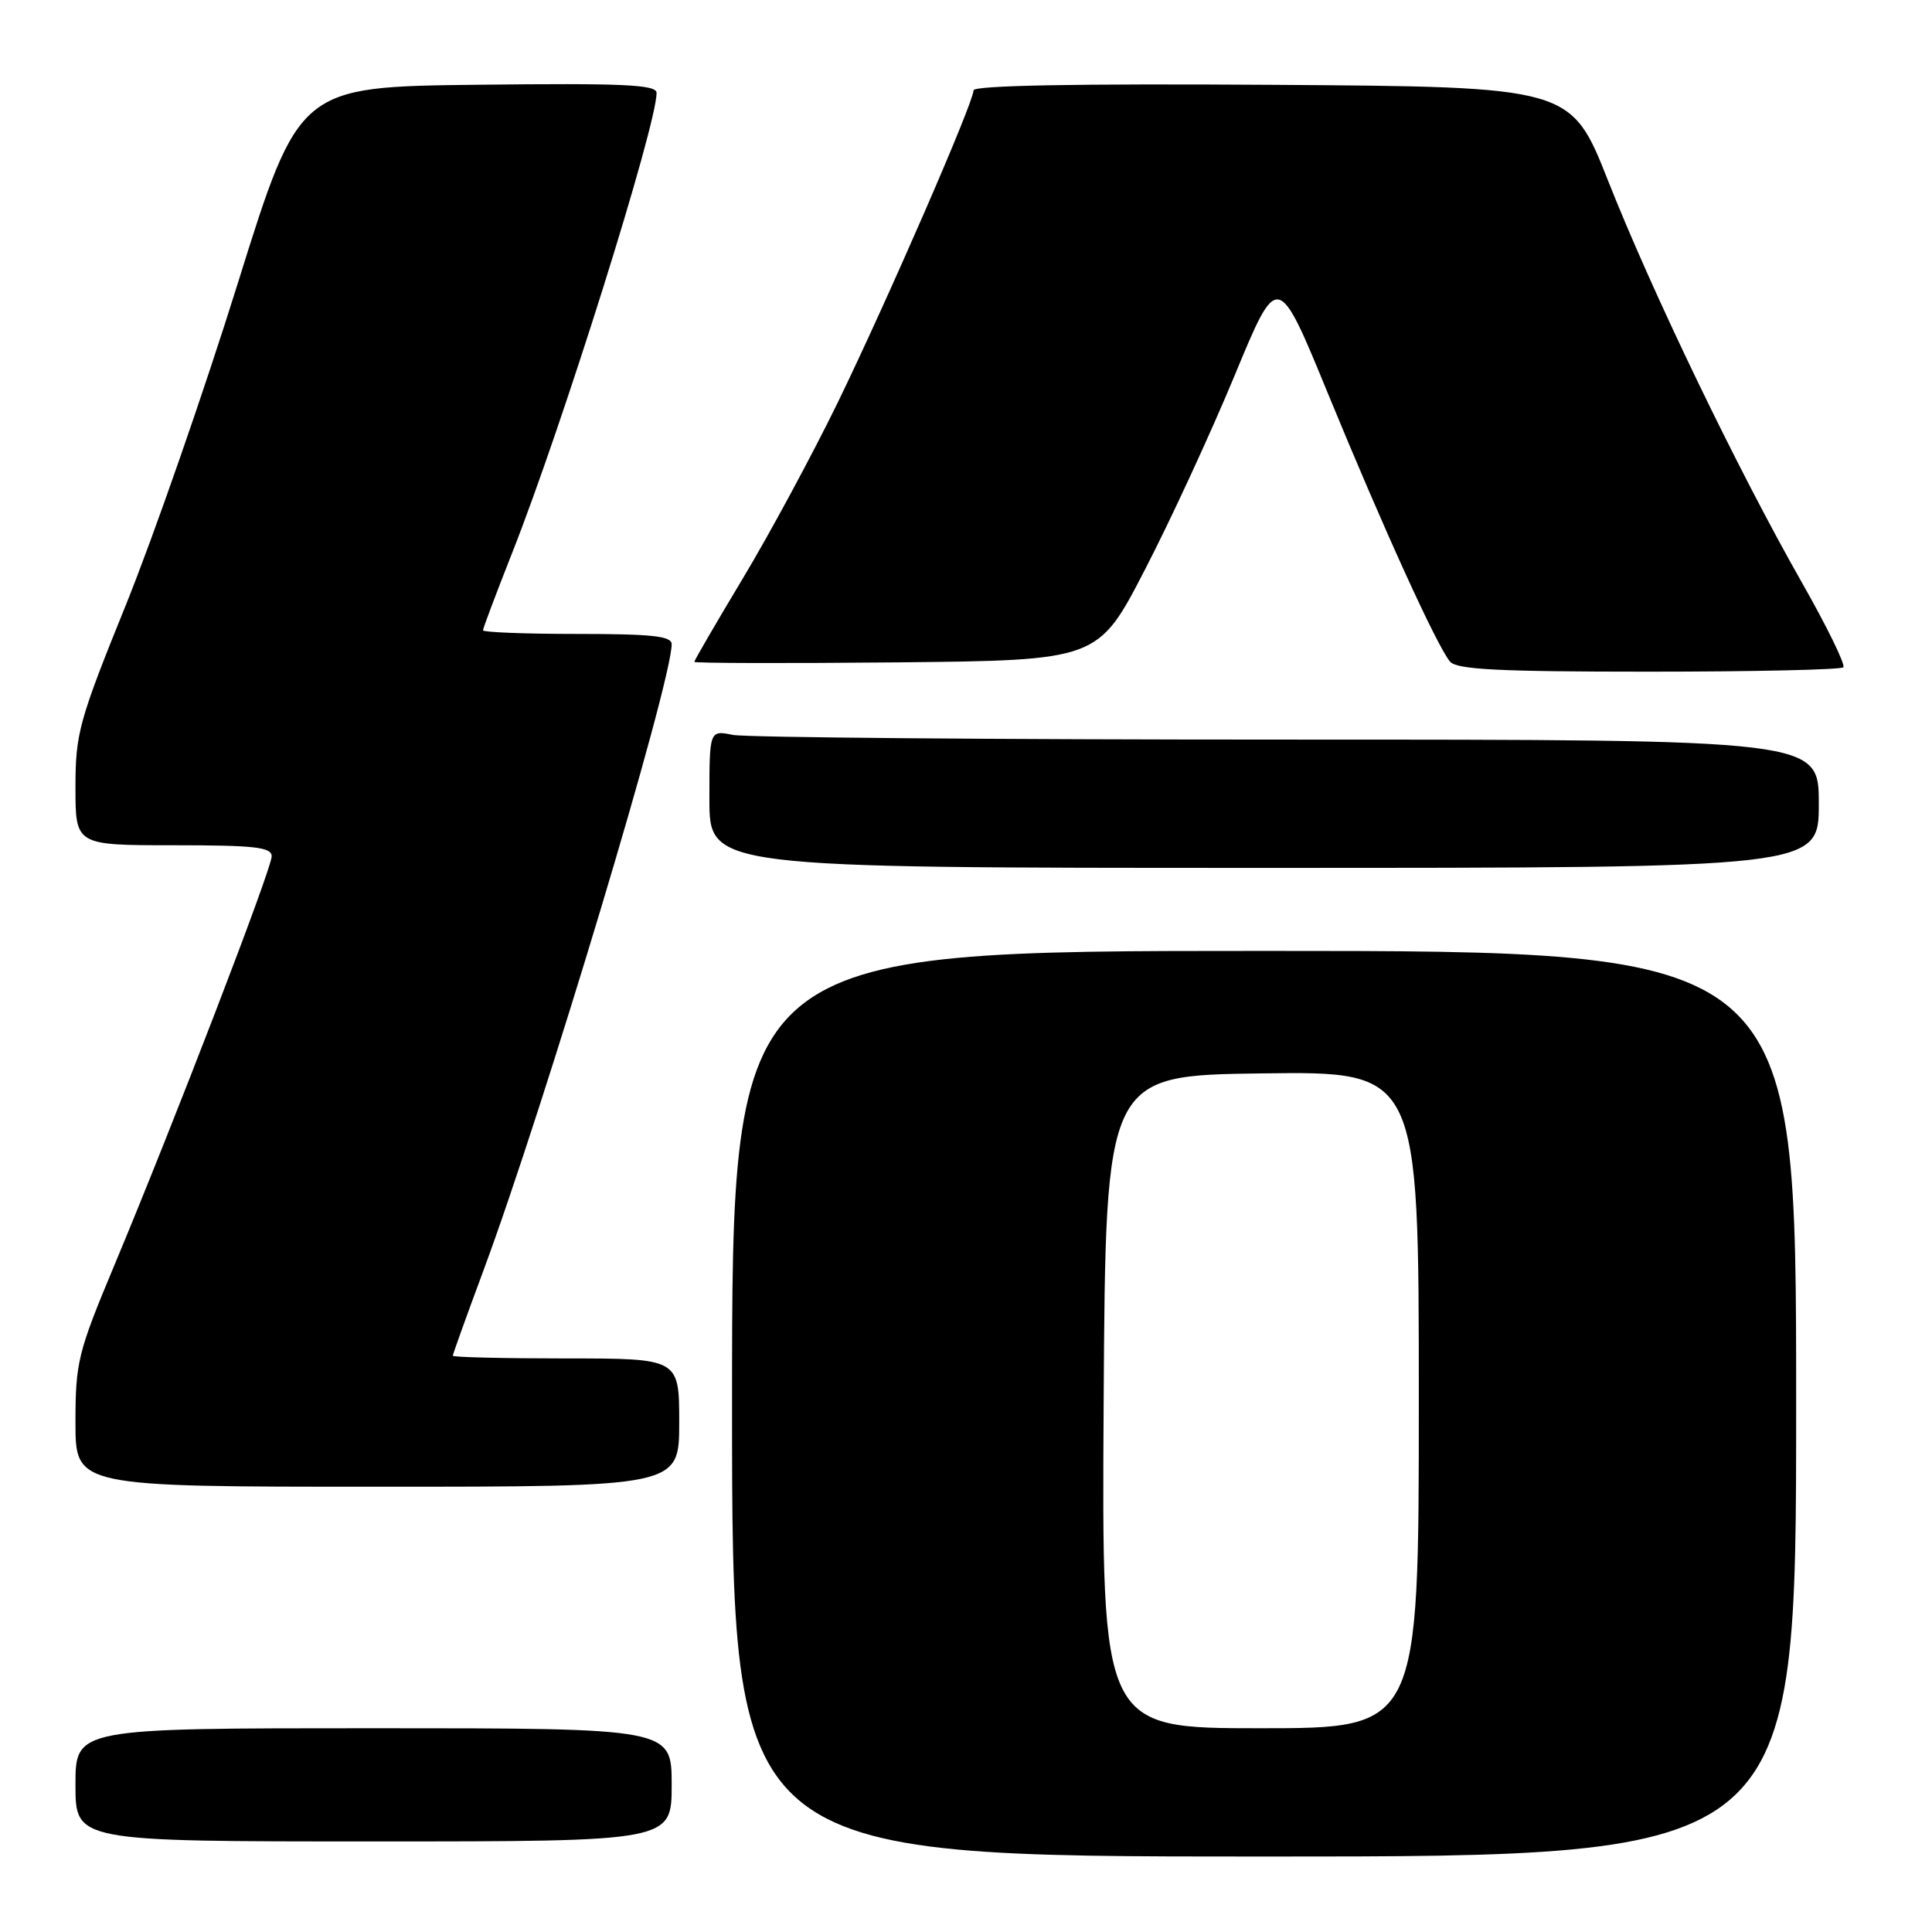 <?xml version="1.0" encoding="UTF-8" standalone="no"?>
<!DOCTYPE svg PUBLIC "-//W3C//DTD SVG 1.1//EN" "http://www.w3.org/Graphics/SVG/1.1/DTD/svg11.dtd" >
<svg xmlns="http://www.w3.org/2000/svg" xmlns:xlink="http://www.w3.org/1999/xlink" version="1.1" viewBox="0 0 256 256">
 <g >
 <path fill="currentColor"
d=" M 238.00 186.00 C 238.00 126.00 238.00 126.00 167.50 126.00 C 97.00 126.00 97.00 126.00 97.00 186.00 C 97.00 246.00 97.00 246.00 167.50 246.00 C 238.00 246.00 238.00 246.00 238.00 186.00 Z  M 89.00 236.50 C 89.00 229.00 89.00 229.00 49.50 229.00 C 10.00 229.00 10.00 229.00 10.00 236.50 C 10.00 244.00 10.00 244.00 49.50 244.00 C 89.00 244.00 89.00 244.00 89.00 236.50 Z  M 90.00 188.50 C 90.00 180.00 90.00 180.00 75.00 180.00 C 66.75 180.00 60.00 179.84 60.00 179.64 C 60.00 179.44 61.82 174.38 64.04 168.40 C 72.13 146.58 89.00 90.47 89.00 85.36 C 89.00 84.28 86.39 84.00 76.50 84.00 C 69.62 84.00 64.00 83.78 64.00 83.52 C 64.00 83.26 65.74 78.64 67.86 73.27 C 74.49 56.50 87.00 16.66 87.00 12.31 C 87.00 11.21 82.62 11.01 63.32 11.23 C 39.64 11.50 39.64 11.50 31.52 37.50 C 27.06 51.80 20.39 70.96 16.71 80.08 C 10.45 95.53 10.00 97.18 10.00 104.33 C 10.00 112.00 10.00 112.00 23.00 112.00 C 33.78 112.00 36.00 112.25 36.00 113.47 C 36.00 115.12 22.97 148.98 15.12 167.73 C 10.32 179.21 10.00 180.50 10.00 188.48 C 10.00 197.00 10.00 197.00 50.00 197.00 C 90.00 197.00 90.00 197.00 90.00 188.50 Z  M 241.00 106.50 C 241.00 98.00 241.00 98.00 170.62 98.00 C 131.92 98.00 98.84 97.72 97.12 97.38 C 94.00 96.75 94.00 96.75 94.00 105.88 C 94.00 115.00 94.00 115.00 167.50 115.00 C 241.00 115.00 241.00 115.00 241.00 106.50 Z  M 244.25 88.42 C 244.56 88.10 242.09 83.04 238.75 77.17 C 230.28 62.28 218.95 38.80 213.10 24.00 C 208.16 11.50 208.16 11.50 168.58 11.24 C 142.74 11.07 129.00 11.32 129.00 11.97 C 129.00 13.58 117.64 39.67 111.01 53.33 C 107.65 60.22 102.00 70.70 98.45 76.61 C 94.90 82.52 92.00 87.51 92.00 87.70 C 92.00 87.88 104.04 87.91 118.75 87.77 C 145.50 87.50 145.50 87.50 151.70 75.50 C 155.12 68.90 160.47 57.30 163.61 49.72 C 169.31 35.94 169.31 35.94 175.99 52.22 C 183.28 69.96 190.37 85.54 192.13 87.66 C 193.01 88.72 198.58 89.00 218.46 89.00 C 232.32 89.00 243.93 88.74 244.25 88.42 Z  M 146.24 185.75 C 146.50 142.50 146.50 142.50 167.25 142.23 C 188.00 141.96 188.00 141.96 188.00 185.48 C 188.00 229.00 188.00 229.00 166.99 229.00 C 145.98 229.00 145.98 229.00 146.24 185.75 Z "/>
</g>
</svg>